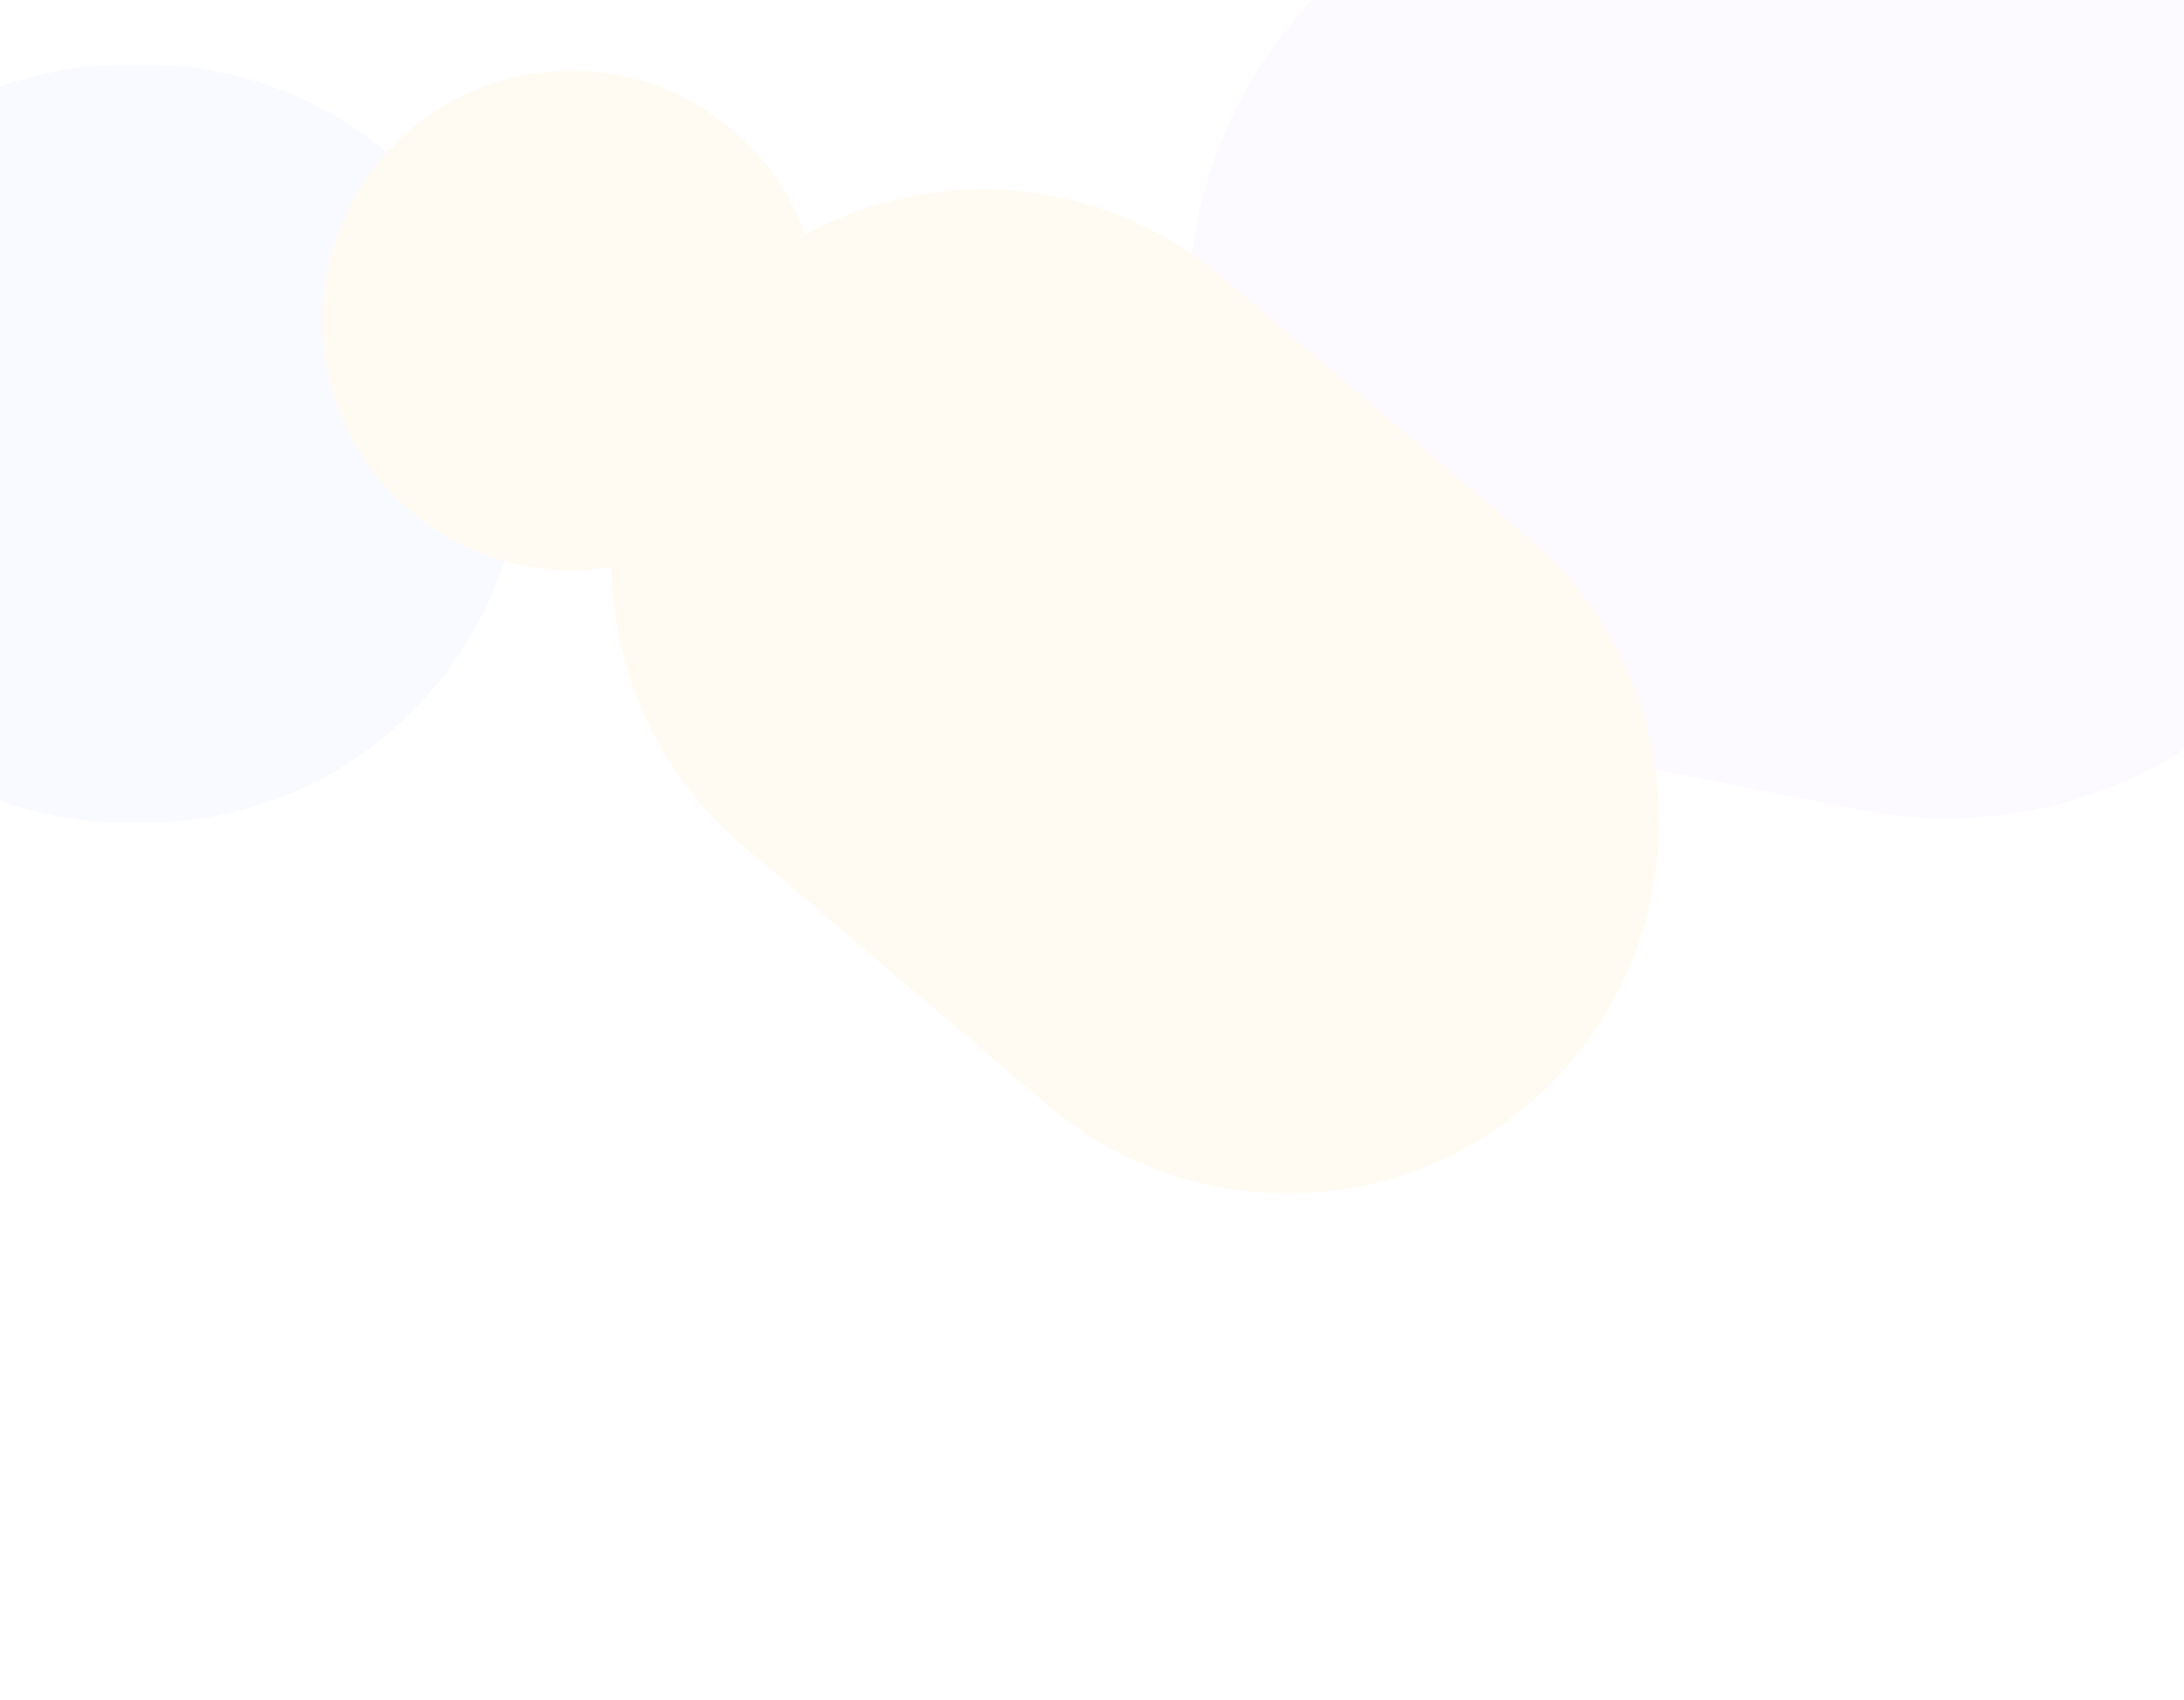 <svg width="1512" height="1177" viewBox="0 0 1512 1177" fill="none" xmlns="http://www.w3.org/2000/svg">
<g opacity="0.05" filter="url(#filter0_f_15854_21459)">
<g filter="url(#filter1_f_15854_21459)">
<path d="M1406.83 -47.739L1190.87 -89.852C1023.35 -122.518 861.146 -12.803 828.574 155.205C796.003 323.212 905.399 485.891 1072.92 518.557L1288.87 560.67C1456.39 593.336 1618.6 483.621 1651.17 315.614C1683.74 147.606 1574.34 -15.073 1406.83 -47.739Z" fill="#B77AF7"/>
</g>
<g filter="url(#filter2_f_15854_21459)">
<path d="M1057.73 372.016L846.52 192.273C738.294 100.171 576.114 113.498 484.28 222.038C392.446 330.579 405.734 493.232 513.959 585.334L725.168 765.078C833.393 857.18 995.573 843.853 1087.41 735.312C1179.24 626.772 1165.95 464.118 1057.73 372.016Z" fill="#FDB300"/>
</g>
<g filter="url(#filter3_f_15854_21459)">
<path d="M100.5 44.855H87.5C-56.922 44.855 -174 162.274 -174 307.118C-174 451.962 -56.922 569.381 87.5 569.381H100.5C244.922 569.381 362 451.962 362 307.118C362 162.274 244.922 44.855 100.5 44.855Z" fill="#7499FF"/>
</g>
<g filter="url(#filter4_f_15854_21459)">
<path d="M568 221.87C568 126.323 490.769 48.867 395.5 48.867C300.231 48.867 223 126.323 223 221.87C223 317.417 300.231 394.873 395.5 394.873C490.769 394.873 568 317.417 568 221.87Z" fill="#FDB300"/>
</g>
</g>
<defs>
<filter id="filter0_f_15854_21459" x="-524" y="-445.606" width="2530.91" height="1621.91" filterUnits="userSpaceOnUse" color-interpolation-filters="sRGB">
<feFlood flood-opacity="0" result="BackgroundImageFix"/>
<feBlend mode="normal" in="SourceGraphic" in2="BackgroundImageFix" result="shape"/>
<feGaussianBlur stdDeviation="175" result="effect1_foregroundBlur_15854_21459"/>
</filter>
<filter id="filter1_f_15854_21459" x="672.836" y="-245.606" width="1134.07" height="962.031" filterUnits="userSpaceOnUse" color-interpolation-filters="sRGB">
<feFlood flood-opacity="0" result="BackgroundImageFix"/>
<feBlend mode="normal" in="SourceGraphic" in2="BackgroundImageFix" result="shape"/>
<feGaussianBlur stdDeviation="75" result="effect1_foregroundBlur_15854_21459"/>
</filter>
<filter id="filter2_f_15854_21459" x="248.234" y="-43.951" width="1075.22" height="1045.25" filterUnits="userSpaceOnUse" color-interpolation-filters="sRGB">
<feFlood flood-opacity="0" result="BackgroundImageFix"/>
<feBlend mode="normal" in="SourceGraphic" in2="BackgroundImageFix" result="shape"/>
<feGaussianBlur stdDeviation="87.5" result="effect1_foregroundBlur_15854_21459"/>
</filter>
<filter id="filter3_f_15854_21459" x="-474" y="-255.145" width="1136" height="1124.53" filterUnits="userSpaceOnUse" color-interpolation-filters="sRGB">
<feFlood flood-opacity="0" result="BackgroundImageFix"/>
<feBlend mode="normal" in="SourceGraphic" in2="BackgroundImageFix" result="shape"/>
<feGaussianBlur stdDeviation="150" result="effect1_foregroundBlur_15854_21459"/>
</filter>
<filter id="filter4_f_15854_21459" x="98" y="-76.133" width="595" height="596.007" filterUnits="userSpaceOnUse" color-interpolation-filters="sRGB">
<feFlood flood-opacity="0" result="BackgroundImageFix"/>
<feBlend mode="normal" in="SourceGraphic" in2="BackgroundImageFix" result="shape"/>
<feGaussianBlur stdDeviation="62.5" result="effect1_foregroundBlur_15854_21459"/>
</filter>
</defs>
</svg>
